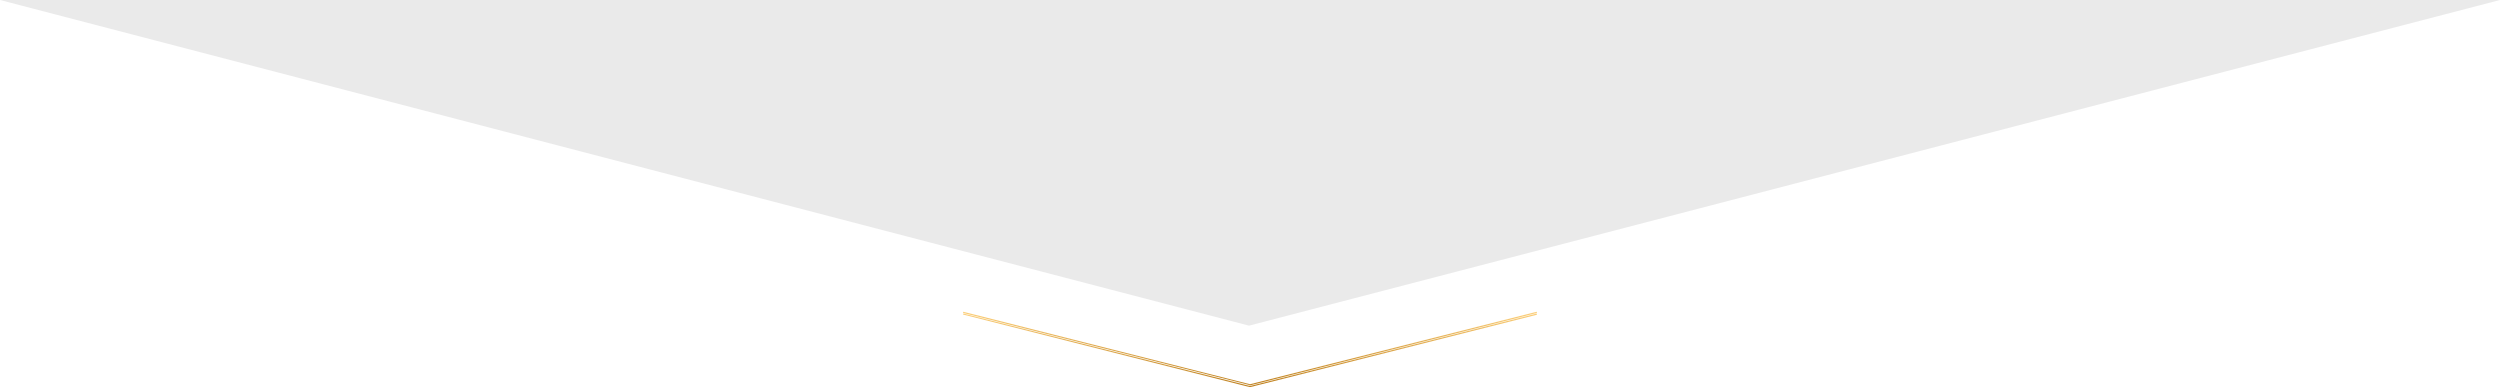 <?xml version="1.0" encoding="utf-8"?>
<!-- Generator: Adobe Illustrator 22.0.1, SVG Export Plug-In . SVG Version: 6.00 Build 0)  -->
<svg version="1.1" id="Слой_1" xmlns="http://www.w3.org/2000/svg" xmlns:xlink="http://www.w3.org/1999/xlink" x="0px" y="0px"
	 width="1259px" height="195px" viewBox="0 0 1259 195" style="enable-background:new 0 0 1259 195;" xml:space="preserve">
<style type="text/css">
	.st0{fill:#EAEAEA;}
	.st1{fill:url(#SVGID_1_);}
</style>
<polygon class="st0" points="1259,0 629,164 0,0 "/>
<linearGradient id="SVGID_1_" gradientUnits="userSpaceOnUse" x1="509.417" y1="-679.7" x2="509.417" y2="-678.7" gradientTransform="matrix(289 0 0 -38.018 -146592 -25645.816)">
	<stop  offset="0" style="stop-color:#BE801E"/>
	<stop  offset="1" style="stop-color:#FCD07C"/>
</linearGradient>
<path class="st1" d="M629.8,194.1l-0.3-0.1l-0.3,0.1l0-0.2L485,157.6l0.1-0.6l144.4,36.5L773.9,157l0.1,0.6L629.8,194L629.8,194.1z
	 M485.1,157.9l144.4,36.5l144.4-36.5l0.1,0.6l-144.2,36.4l0,0.2l-0.3-0.1l-0.3,0.1l0-0.2L485,158.4L485.1,157.9z"/>
</svg>
